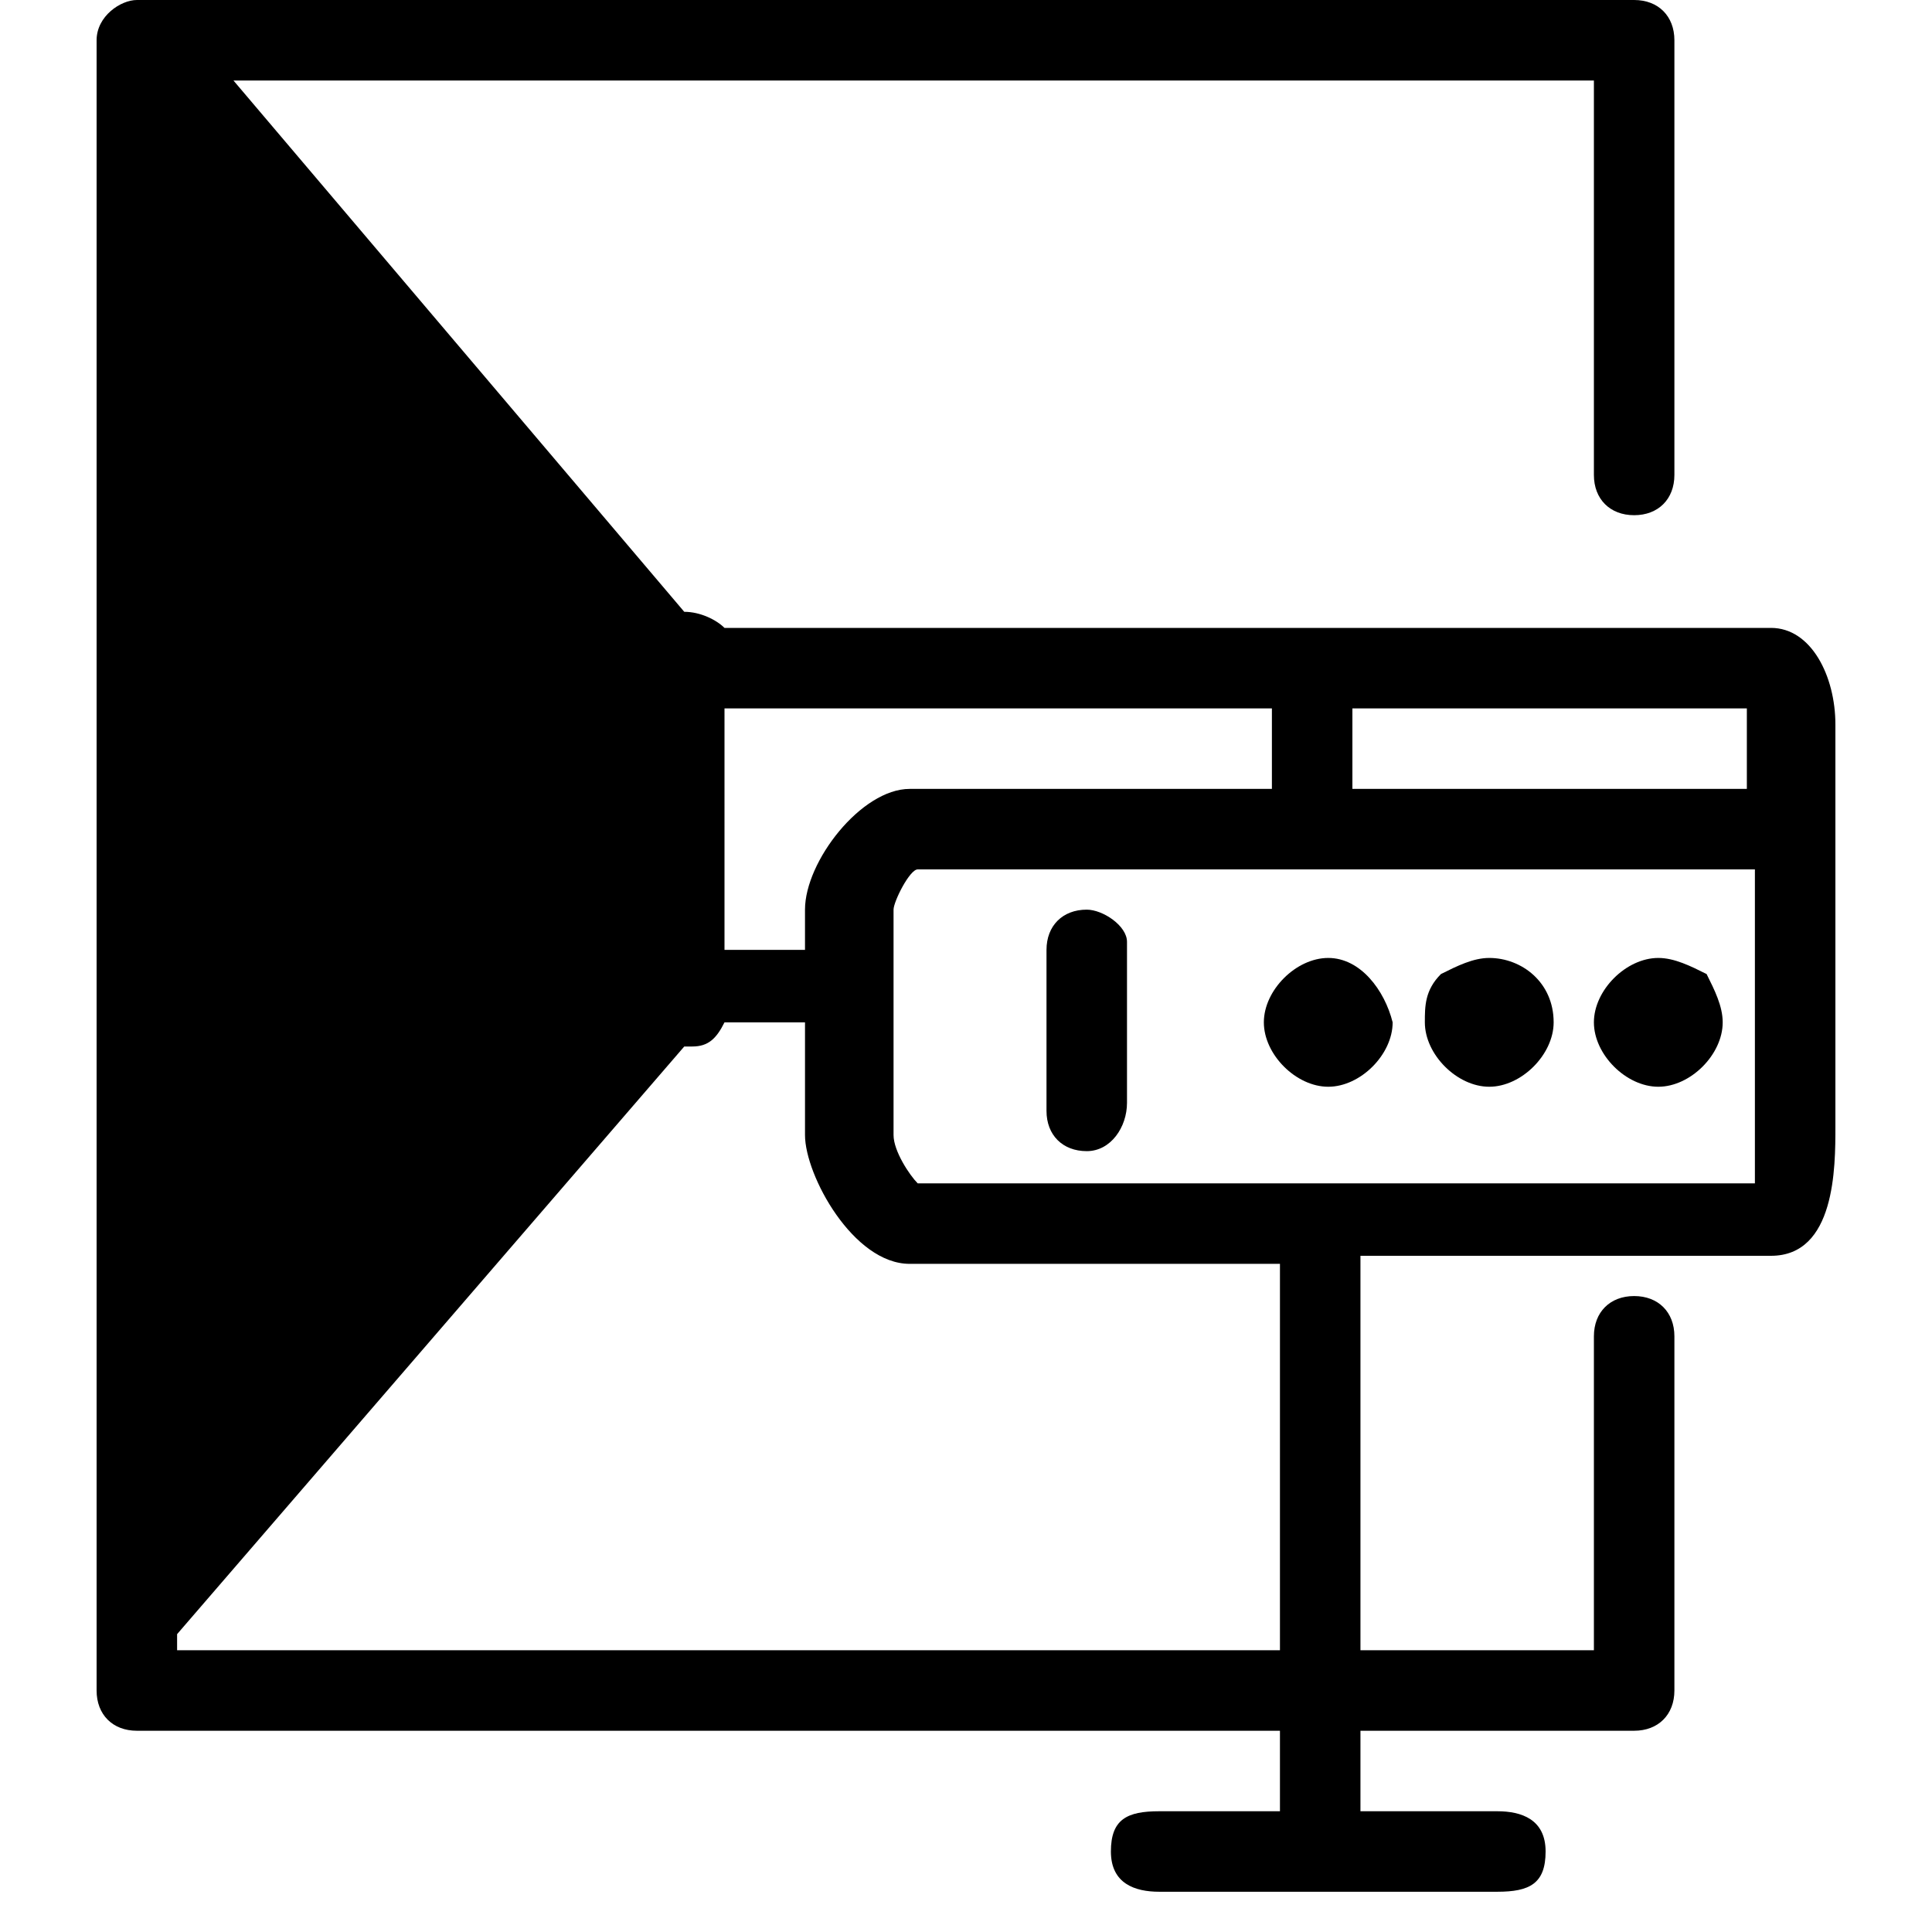 <?xml version="1.0" encoding="utf-8"?>
<!-- Generator: Adobe Illustrator 16.0.0, SVG Export Plug-In . SVG Version: 6.00 Build 0)  -->
<!DOCTYPE svg PUBLIC "-//W3C//DTD SVG 1.1//EN" "http://www.w3.org/Graphics/SVG/1.1/DTD/svg11.dtd">
<svg version="1.1" id="Layer_1" xmlns="http://www.w3.org/2000/svg" xmlns:xlink="http://www.w3.org/1999/xlink" x="0px" y="0px"
	 width="24px" height="24px" viewBox="0 0 24 24" enable-background="new 0 0 24 24" xml:space="preserve">
<g>
	<path d="M22,7.8h-5.1h0H10H9C8.9,7.7,8.7,7.6,8.5,7.6c0,0,0,0,0,0L2.9,1h16.9v4.9c0,0.3,0.2,0.5,0.5,0.5s0.5-0.2,0.5-0.5V0.5
		c0-0.3-0.2-0.5-0.5-0.5H1.7C1.5,0,1.2,0.2,1.2,0.5V21c0,0.3,0.2,0.5,0.5,0.5h14.2v1h-1.5c-0.4,0-0.6,0.1-0.6,0.5
		c0,0.4,0.3,0.5,0.6,0.5h4.2c0.4,0,0.6-0.1,0.6-0.5c0-0.4-0.3-0.5-0.6-0.5h-1.7v-1h3.4c0.3,0,0.5-0.2,0.5-0.5v-4.4
		c0-0.3-0.2-0.5-0.5-0.5s-0.5,0.2-0.5,0.5v3.9h-2.9v-4.9H22c0.8,0,0.8-1.1,0.8-1.6v-2.3v-0.5V9C22.8,8.4,22.5,7.8,22,7.8z M21.7,8.8
		c0,0,0,0.1,0,0.2v0.8h-4.9v-1H21.7z M15.9,9.8h-4.6c-0.6,0-1.3,0.9-1.3,1.5v0.5h-1V8.8h1h5.8V9.8z M15.9,20.5H2.2v-0.2L8.5,13
		c0,0,0,0,0.1,0c0,0,0,0,0,0c0.2,0,0.3-0.1,0.4-0.3h1v1.4c0,0.5,0.6,1.6,1.3,1.6h4.6V20.5z M21.8,14.1c0,0.3,0,0.5,0,0.6H11.4
		c-0.1-0.1-0.3-0.4-0.3-0.6v-2.8c0-0.1,0.2-0.5,0.3-0.5h10.4c0,0.1,0,0.3,0,0.5v0.5V14.1z"/>
	<path d="M20.6,11.9c-0.4,0-0.8,0.4-0.8,0.8c0,0.4,0.4,0.8,0.8,0.8h0c0.4,0,0.8-0.4,0.8-0.8c0-0.2-0.1-0.4-0.2-0.6
		C21,12,20.8,11.9,20.6,11.9z"/>
	<path d="M18.5,11.9c-0.2,0-0.4,0.1-0.6,0.2c-0.2,0.2-0.2,0.4-0.2,0.6c0,0.4,0.4,0.8,0.8,0.8h0c0.4,0,0.8-0.4,0.8-0.8
		C19.3,12.2,18.9,11.9,18.5,11.9z"/>
	<path d="M16.5,11.9c-0.4,0-0.8,0.4-0.8,0.8c0,0.4,0.4,0.8,0.8,0.8h0c0.4,0,0.8-0.4,0.8-0.8C17.2,12.3,16.9,11.9,16.5,11.9z
		 M16.5,13L16.5,13L16.5,13L16.5,13z"/>
	<path d="M13.5,11.3c-0.3,0-0.5,0.2-0.5,0.5v2c0,0.3,0.2,0.5,0.5,0.5S14,14,14,13.7v-2C14,11.5,13.7,11.3,13.5,11.3z"/>
</g>
</svg>

